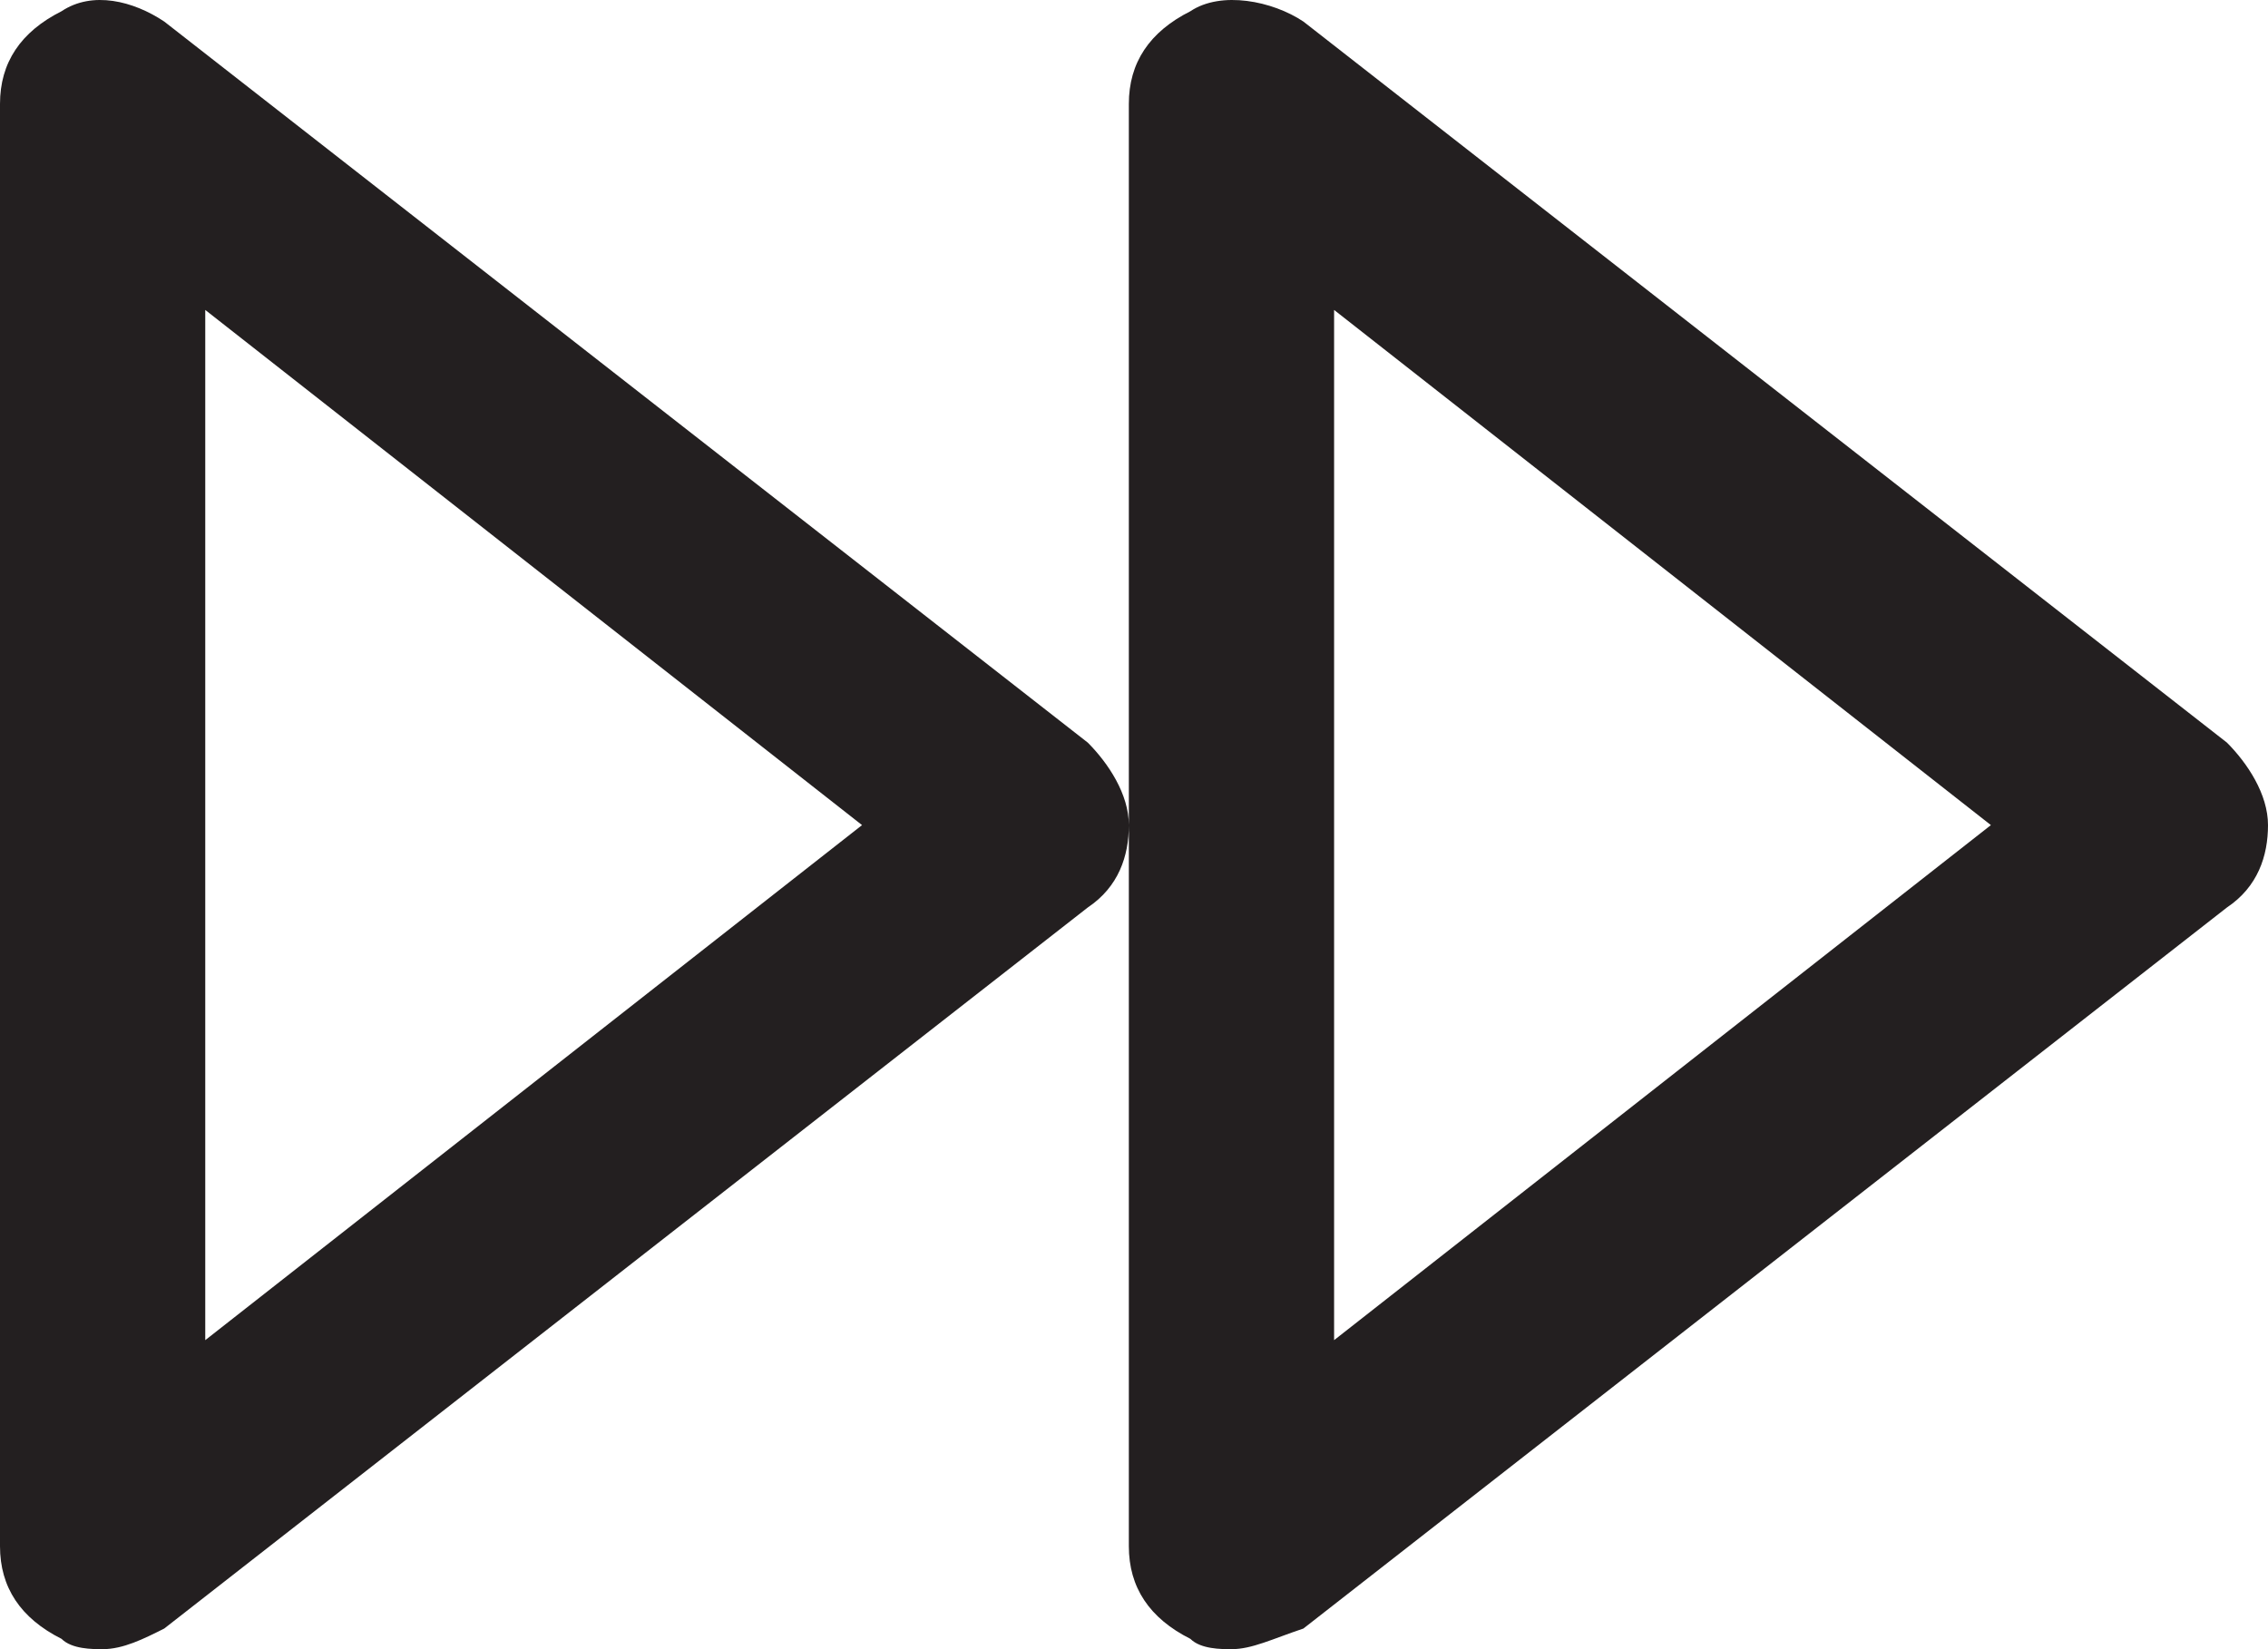 <svg width="22" height="16" viewBox="0 0 22 16" fill="none" xmlns="http://www.w3.org/2000/svg">
<path d="M11.946 16C11.846 16 11.647 16 11.547 15.9C11.149 15.7 10.95 15.4 10.95 15.001V1.008C10.95 0.609 11.149 0.309 11.547 0.109C11.846 -0.091 12.344 0.009 12.643 0.209L21.602 7.205C21.801 7.405 22 7.705 22 8.005C22 8.304 21.901 8.604 21.602 8.804L12.643 15.8C12.344 15.9 12.145 16 11.946 16ZM12.941 3.007V13.002L19.312 8.005L12.941 3.007ZM0.995 16C0.896 16 0.697 16 0.597 15.9C0.199 15.7 0 15.4 0 15.001V1.008C0 0.609 0.199 0.309 0.597 0.109C0.896 -0.091 1.294 0.009 1.593 0.209L10.552 7.205C10.751 7.405 10.95 7.705 10.95 8.005C10.95 8.304 10.851 8.604 10.552 8.804L1.593 15.8C1.394 15.9 1.195 16 0.995 16ZM1.991 3.007V13.002L8.362 8.005L1.991 3.007Z" fill="#231F20"/>
</svg>
